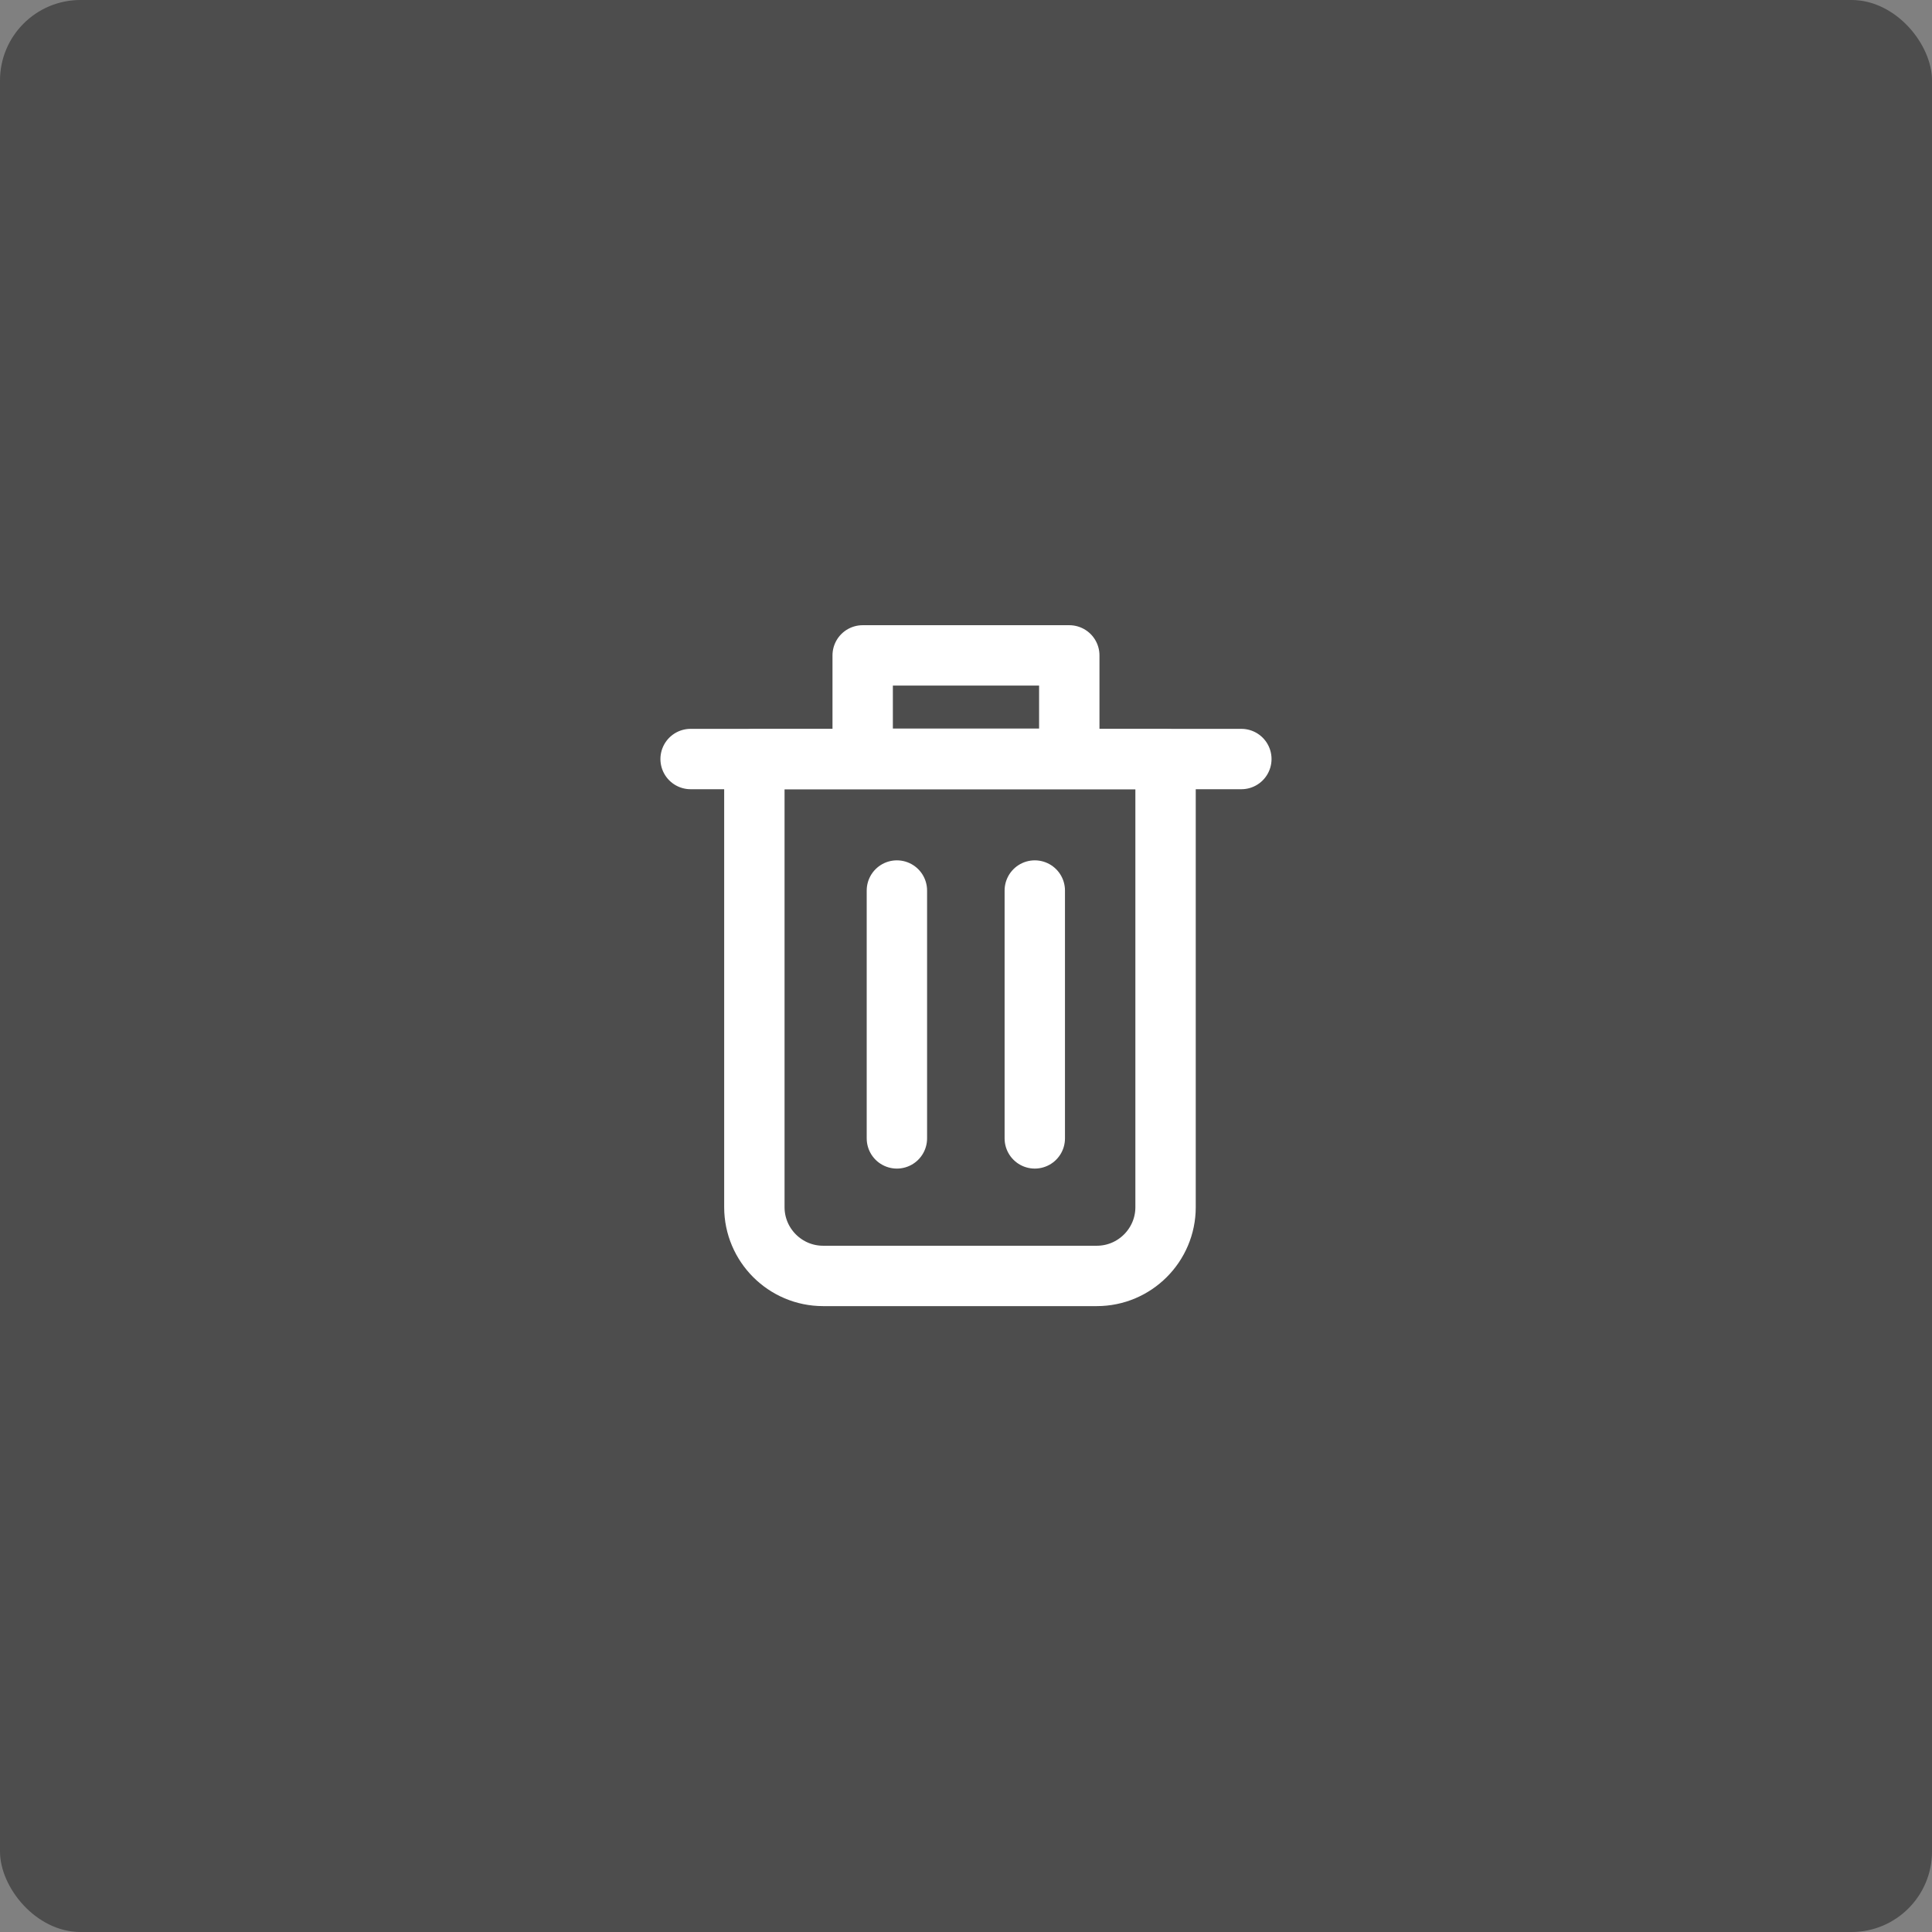 <svg width="48" height="48" viewBox="0 0 48 48" fill="none" xmlns="http://www.w3.org/2000/svg">
<rect x="0" y="0" width="48" height="48" fill="#808080" stroke="none"/>
<rect width="48" height="48" rx="2" fill="black" fill-opacity="0.4"/>
<path d="M28.967 18.858H18.742V29.992C18.742 30.933 19.508 31.7 20.45 31.7H27.25C28.192 31.7 28.958 30.933 28.958 29.992V18.858H28.967Z" stroke="white" stroke-width="1.5" stroke-linecap="round" stroke-linejoin="round"/>
<path d="M17.158 18.858H30.841" stroke="white" stroke-width="1.5" stroke-linecap="round" stroke-linejoin="round"/>
<path d="M26.566 16.283H21.433V18.85H26.566V16.283Z" stroke="white" stroke-width="1.5" stroke-linecap="round" stroke-linejoin="round"/>
<path d="M22.283 22.125V28.283" stroke="white" stroke-width="1.5" stroke-linecap="round" stroke-linejoin="round"/>
<path d="M25.709 22.125V28.283" stroke="white" stroke-width="1.5" stroke-linecap="round" stroke-linejoin="round"/>
</svg>
